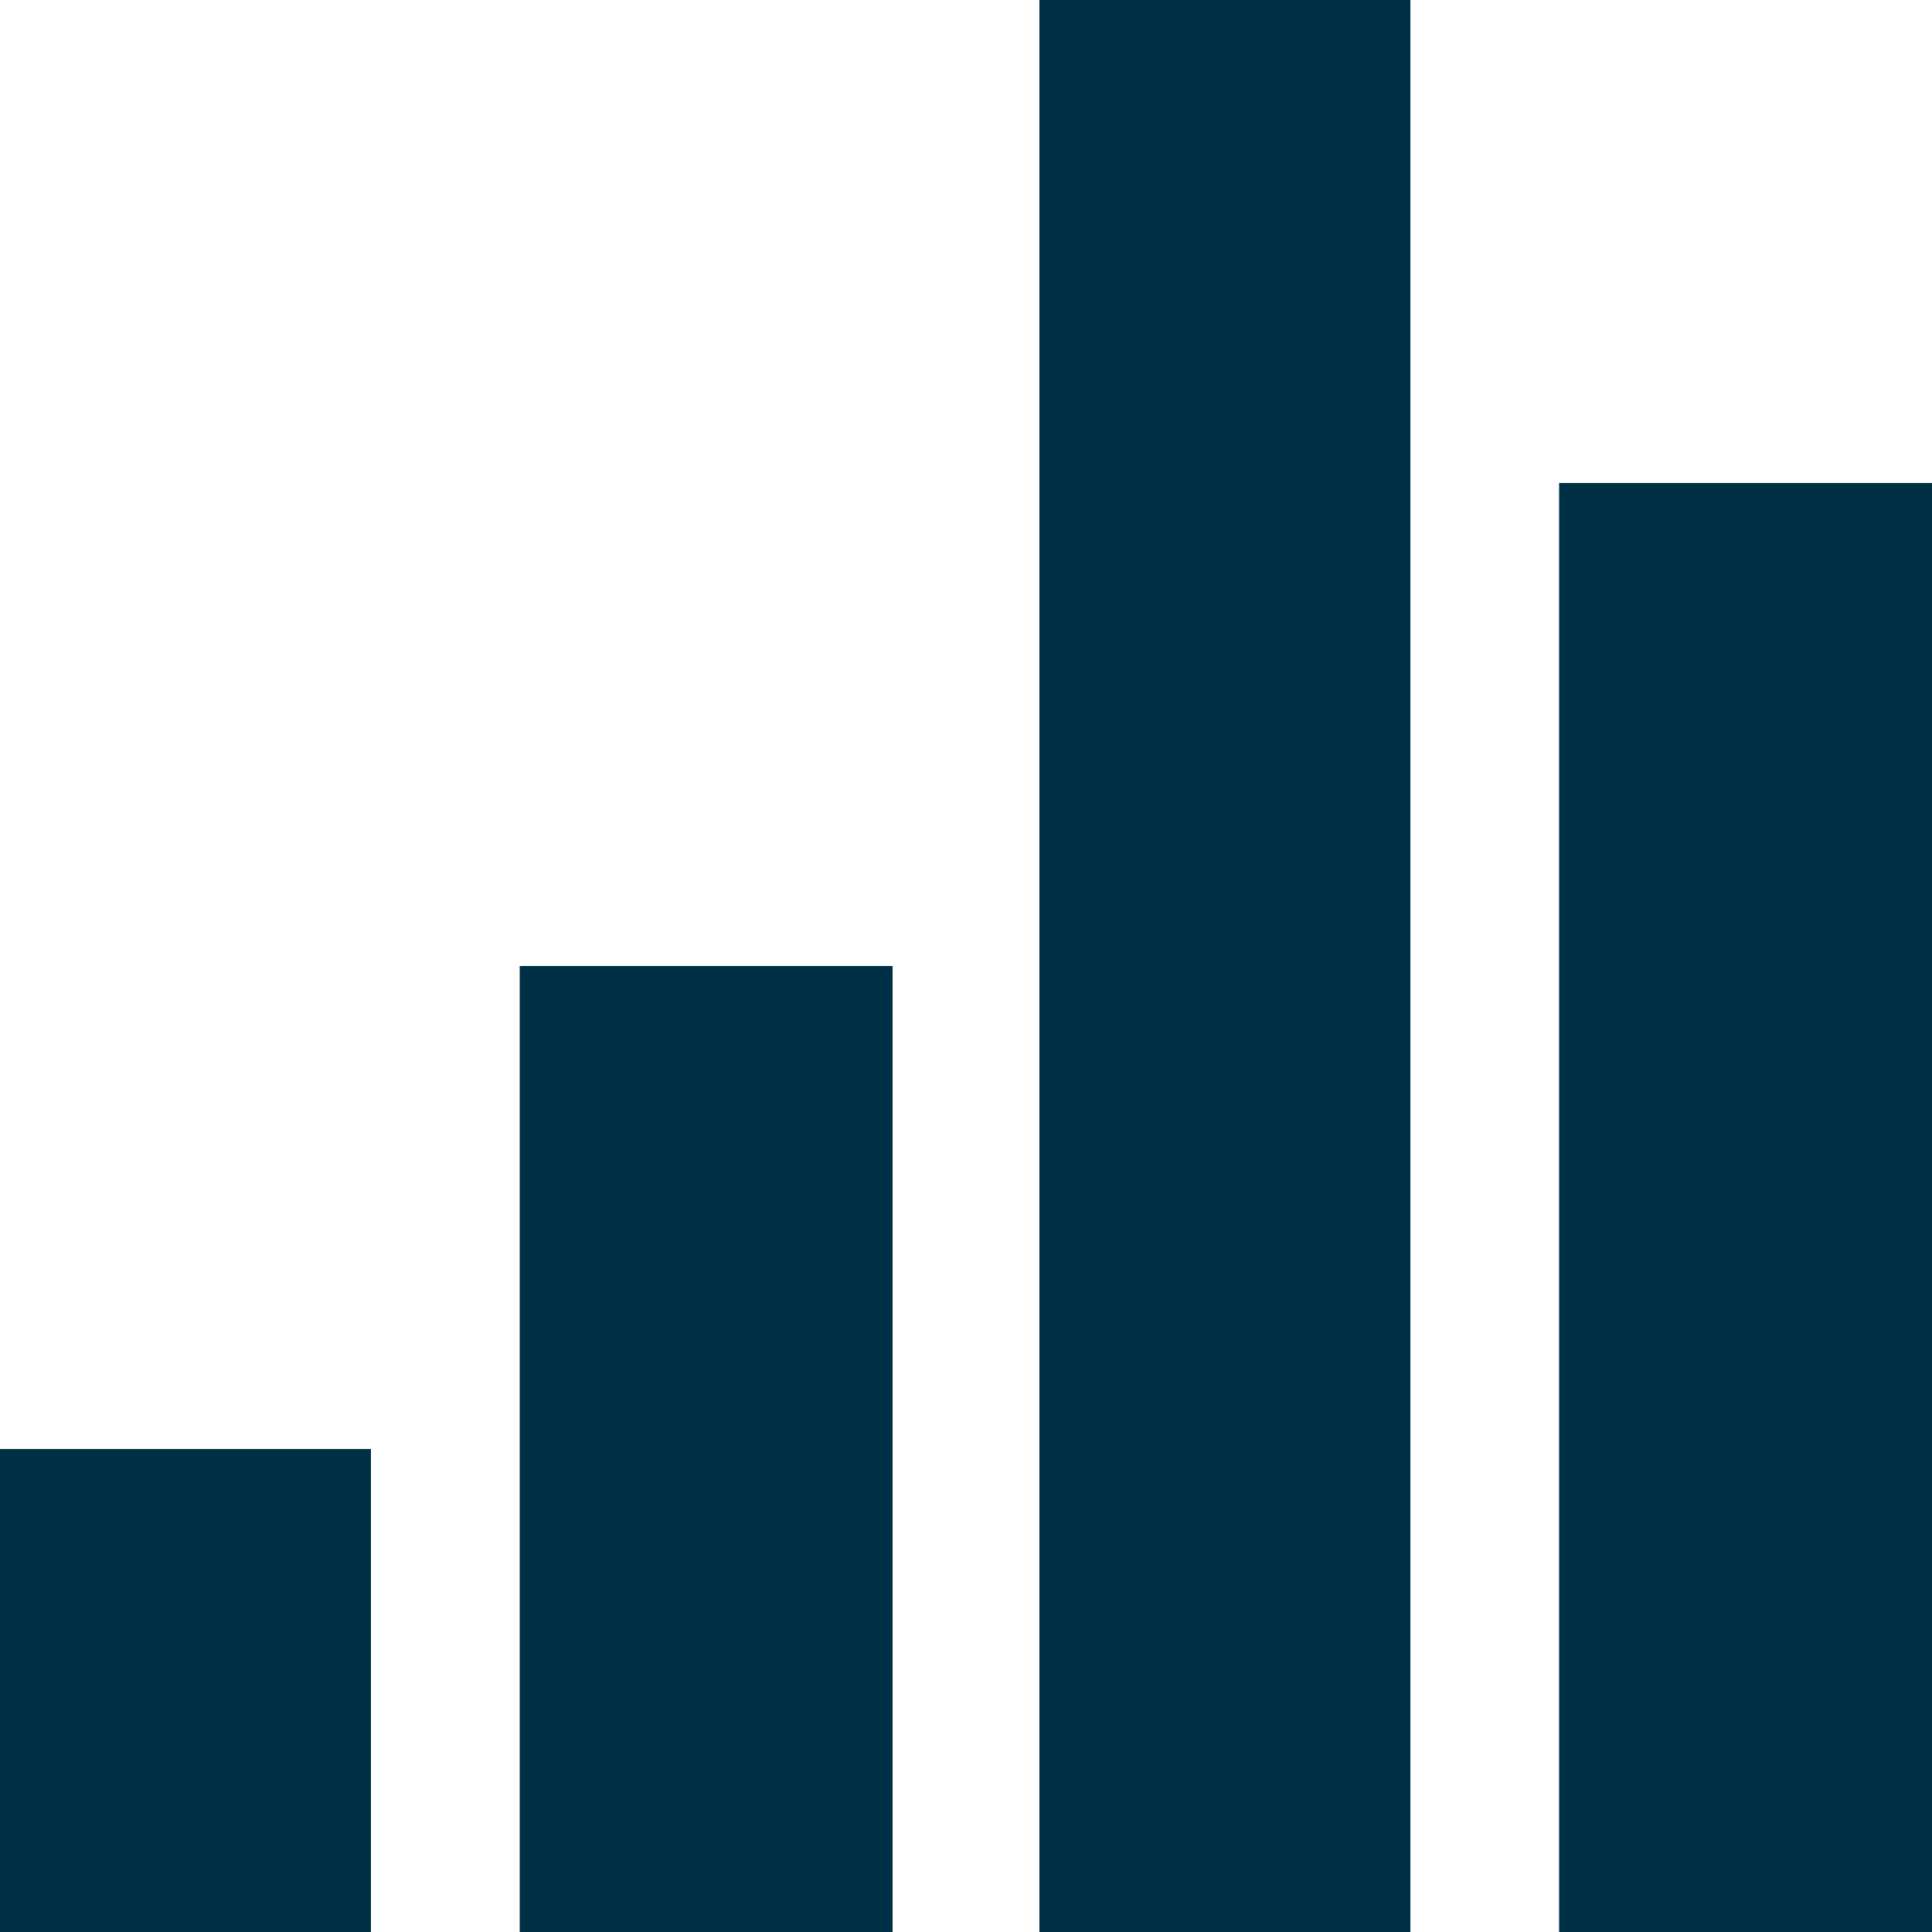 <?xml version="1.0" encoding="utf-8"?>
<!-- Generator: Adobe Illustrator 19.1.0, SVG Export Plug-In . SVG Version: 6.00 Build 0)  -->
<svg version="1.1" id="Layer_1" xmlns="http://www.w3.org/2000/svg" xmlns:xlink="http://www.w3.org/1999/xlink" x="0px" y="0px"
	 viewBox="-20 20.7 100 100" style="enable-background:new -20 20.7 100 100;" xml:space="preserve">
<style type="text/css">
	.st0{fill:#003045;}
</style>
<rect x="60.7" y="45.7" class="st0" width="19.3" height="75"/>
<rect x="33.8" y="20.7" class="st0" width="19.2" height="100"/>
<rect x="6.9" y="70.7" class="st0" width="19.3" height="50"/>
<rect x="-20" y="95.7" class="st0" width="19.2" height="25"/>
</svg>
